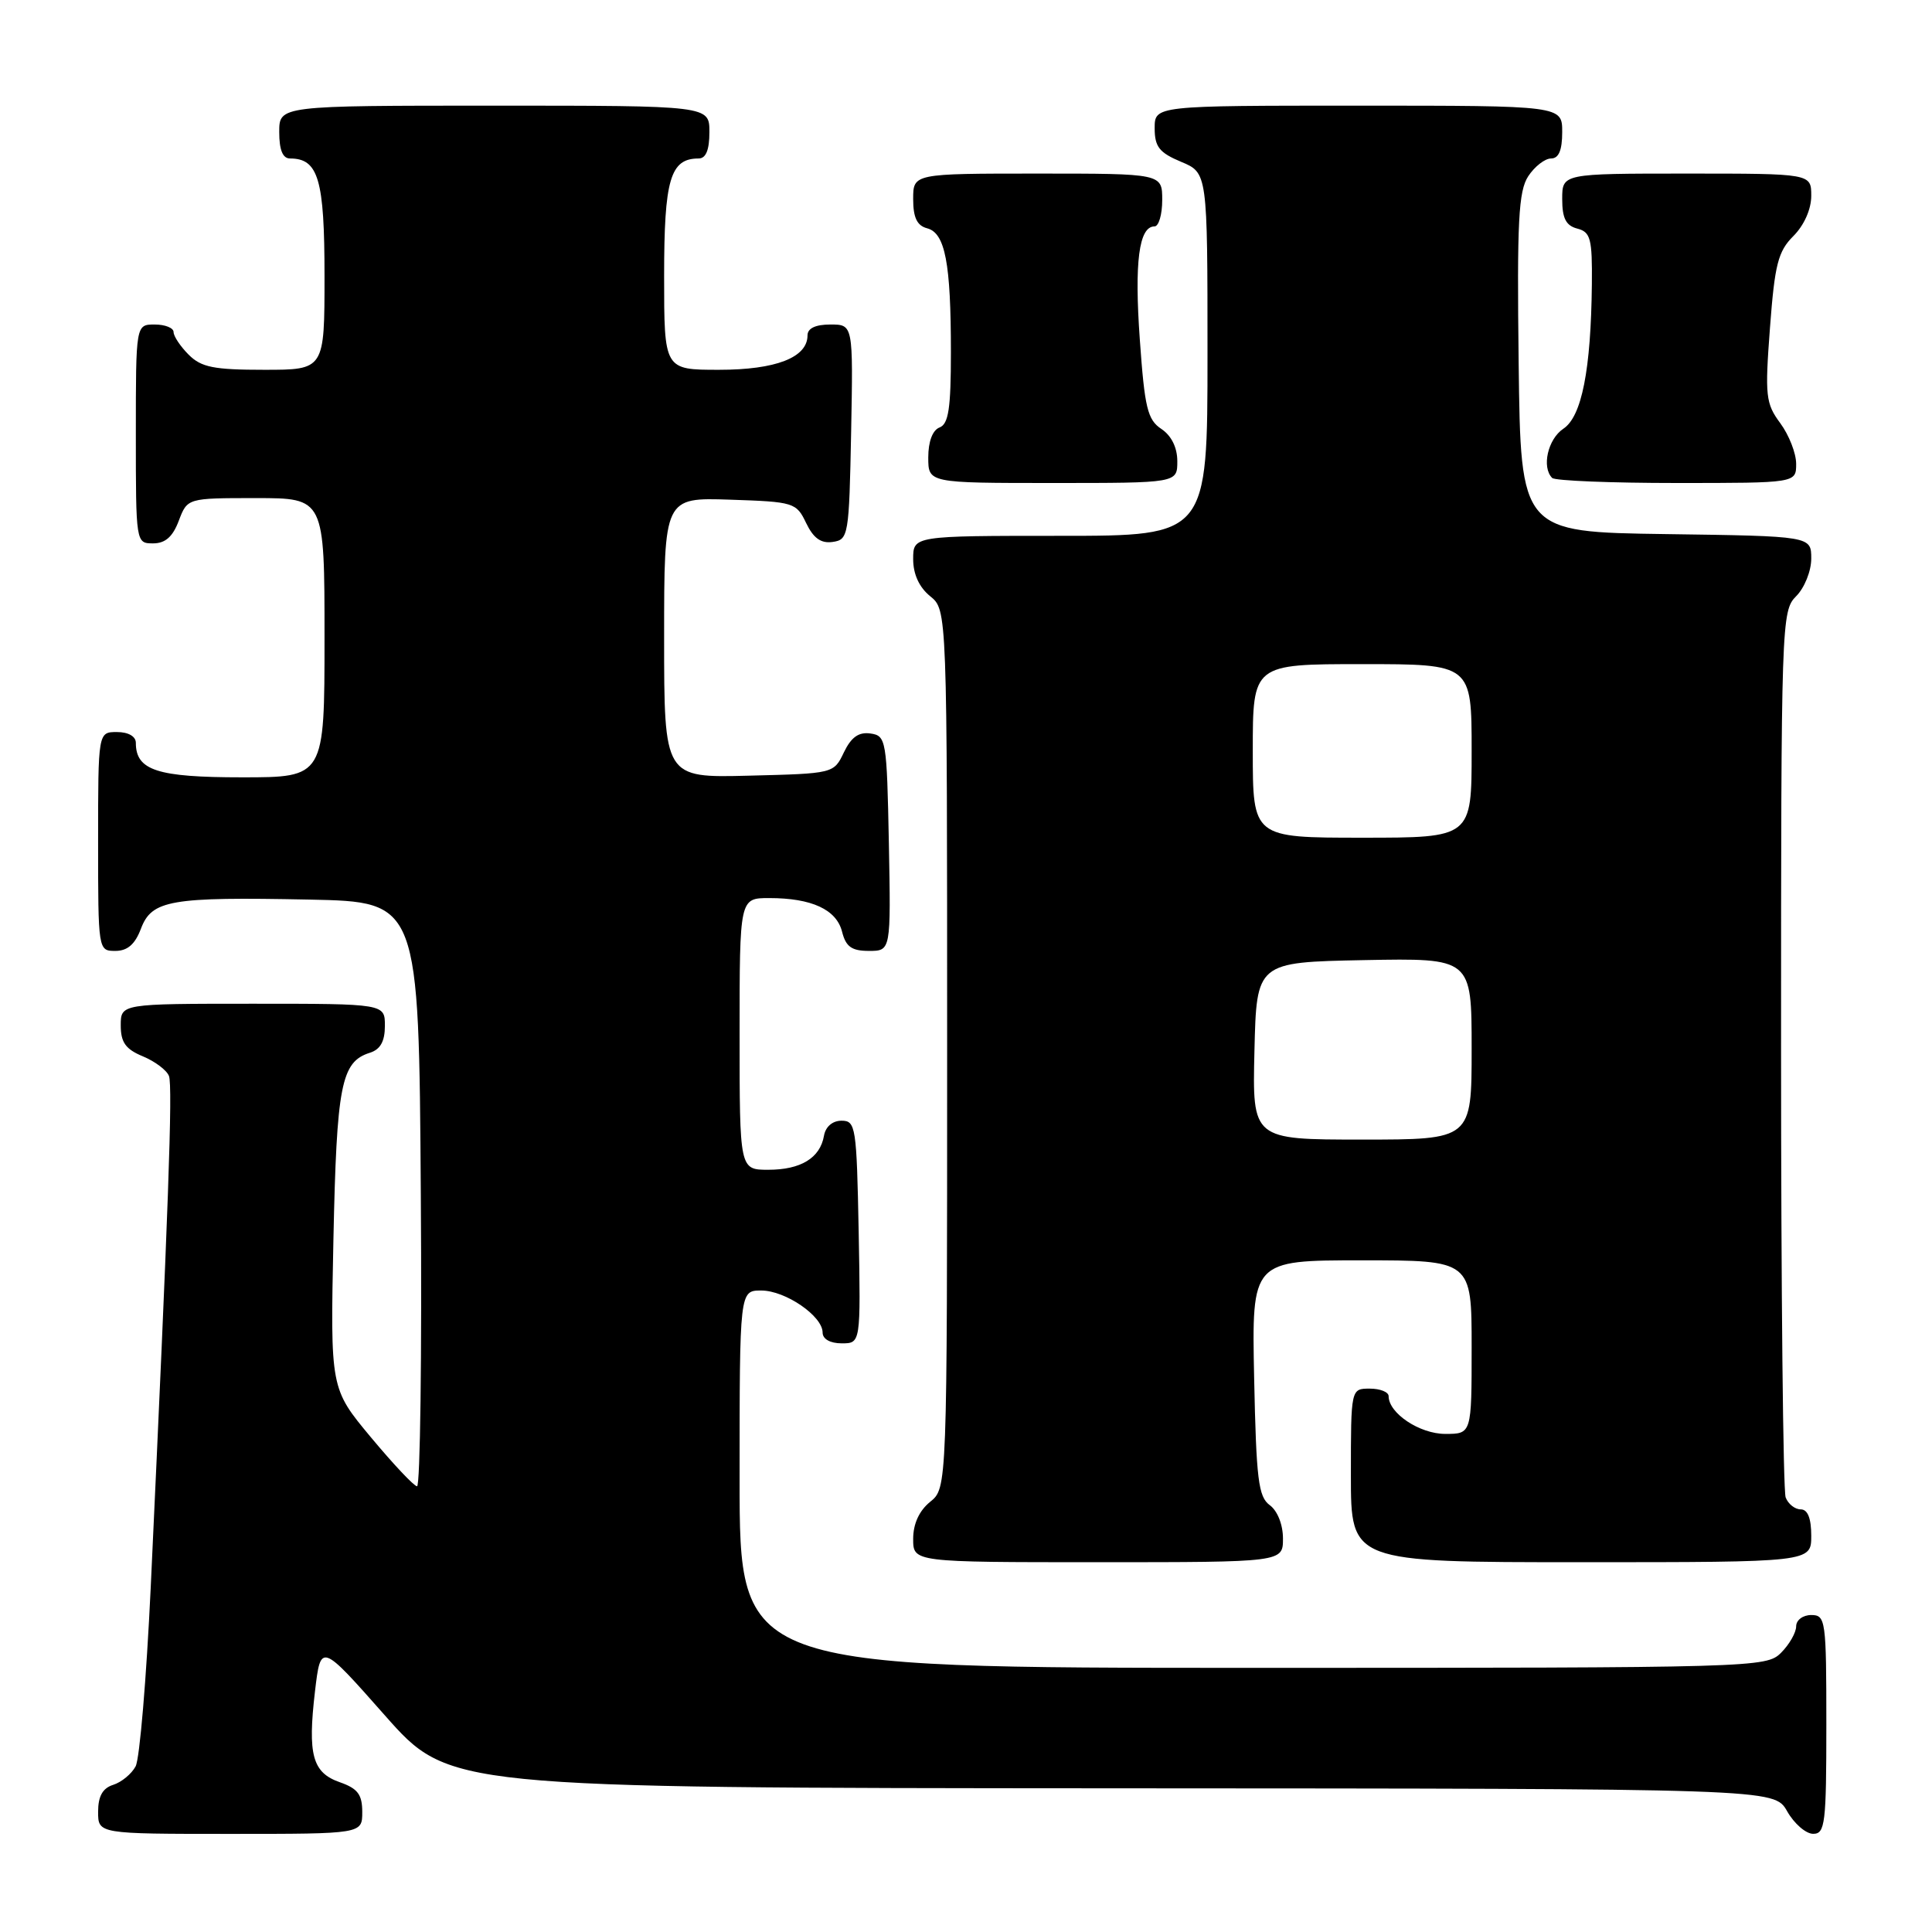 <?xml version="1.0" encoding="UTF-8" standalone="no"?>
<!DOCTYPE svg PUBLIC "-//W3C//DTD SVG 1.1//EN" "http://www.w3.org/Graphics/SVG/1.1/DTD/svg11.dtd" >
<svg xmlns="http://www.w3.org/2000/svg" xmlns:xlink="http://www.w3.org/1999/xlink" version="1.1" viewBox="0 0 256 256">
 <g >
 <path fill="currentColor"
d=" M 48.00 240.10 C 48.00 237.78 47.40 236.99 45.04 236.16 C 41.39 234.89 40.75 232.54 41.74 224.09 C 42.50 217.68 42.50 217.68 51.00 227.30 C 59.50 236.91 59.50 236.91 147.30 236.96 C 235.09 237.00 235.09 237.00 236.80 239.99 C 237.73 241.64 239.29 242.99 240.25 242.99 C 241.84 243.00 242.00 241.65 242.00 228.50 C 242.00 214.67 241.91 214.00 240.00 214.00 C 238.89 214.00 238.00 214.67 238.00 215.50 C 238.00 216.32 237.10 217.90 236.00 219.00 C 234.04 220.96 232.67 221.00 166.00 221.00 C 98.00 221.00 98.00 221.00 98.00 196.00 C 98.00 171.00 98.00 171.00 100.87 171.00 C 104.07 171.00 109.00 174.38 109.00 176.57 C 109.00 177.43 110.00 178.00 111.53 178.00 C 114.05 178.00 114.05 178.00 113.78 163.25 C 113.51 149.29 113.39 148.50 111.51 148.50 C 110.31 148.50 109.39 149.29 109.18 150.50 C 108.67 153.44 106.11 155.00 101.81 155.00 C 98.00 155.00 98.00 155.00 98.00 137.00 C 98.00 119.00 98.00 119.00 101.93 119.00 C 107.56 119.00 110.84 120.52 111.58 123.46 C 112.08 125.45 112.85 126.00 115.14 126.00 C 118.05 126.00 118.05 126.00 117.78 111.75 C 117.51 97.99 117.42 97.49 115.33 97.19 C 113.78 96.97 112.79 97.68 111.82 99.69 C 110.48 102.50 110.46 102.50 99.24 102.78 C 88.00 103.07 88.00 103.07 88.00 84.49 C 88.00 65.92 88.00 65.92 96.74 66.21 C 105.21 66.49 105.52 66.59 106.82 69.31 C 107.79 71.32 108.78 72.03 110.33 71.81 C 112.42 71.51 112.51 71.01 112.78 57.25 C 113.05 43.00 113.05 43.00 110.03 43.00 C 108.06 43.00 107.00 43.50 107.00 44.44 C 107.00 47.37 102.81 49.00 95.28 49.00 C 88.00 49.00 88.00 49.00 88.00 36.57 C 88.00 23.76 88.81 21.00 92.57 21.00 C 93.54 21.00 94.00 19.87 94.00 17.50 C 94.00 14.00 94.00 14.00 65.50 14.00 C 37.00 14.00 37.00 14.00 37.00 17.50 C 37.00 19.87 37.46 21.00 38.43 21.00 C 42.19 21.00 43.00 23.76 43.00 36.57 C 43.00 49.00 43.00 49.00 35.00 49.00 C 28.33 49.00 26.67 48.67 25.00 47.00 C 23.90 45.90 23.00 44.55 23.00 44.00 C 23.00 43.45 21.88 43.00 20.50 43.00 C 18.00 43.00 18.00 43.00 18.00 57.50 C 18.00 71.93 18.01 72.00 20.28 72.00 C 21.90 72.00 22.89 71.13 23.69 69.00 C 24.83 66.00 24.83 66.00 33.91 66.00 C 43.00 66.00 43.00 66.00 43.00 84.50 C 43.00 103.00 43.00 103.00 32.07 103.00 C 20.83 103.00 18.00 102.08 18.00 98.43 C 18.00 97.57 17.00 97.00 15.50 97.00 C 13.00 97.00 13.00 97.00 13.00 111.50 C 13.00 125.93 13.01 126.00 15.28 126.00 C 16.89 126.00 17.89 125.13 18.67 123.07 C 20.11 119.25 22.57 118.83 41.00 119.20 C 55.50 119.50 55.50 119.50 55.76 158.25 C 55.91 179.56 55.68 196.97 55.26 196.94 C 54.84 196.91 52.09 193.98 49.13 190.43 C 43.77 183.99 43.77 183.99 44.18 164.24 C 44.61 143.75 45.20 140.70 49.00 139.50 C 50.40 139.06 51.00 137.99 51.00 135.93 C 51.00 133.00 51.00 133.00 33.50 133.00 C 16.00 133.00 16.00 133.00 16.00 135.88 C 16.00 138.12 16.65 139.03 18.93 139.97 C 20.54 140.64 22.10 141.81 22.39 142.58 C 22.90 143.90 22.30 160.53 19.97 210.37 C 19.40 222.40 18.51 233.05 17.97 234.05 C 17.44 235.05 16.10 236.15 15.00 236.50 C 13.60 236.94 13.00 238.01 13.00 240.07 C 13.00 243.00 13.00 243.00 30.50 243.00 C 48.00 243.00 48.00 243.00 48.00 240.10 Z  M 170.00 203.86 C 170.00 202.02 169.27 200.19 168.25 199.44 C 166.74 198.34 166.46 196.04 166.18 182.58 C 165.86 167.00 165.86 167.00 180.43 167.00 C 195.00 167.00 195.00 167.00 195.00 178.50 C 195.00 190.00 195.00 190.00 191.50 190.00 C 188.11 190.00 184.00 187.26 184.00 185.00 C 184.00 184.45 182.88 184.00 181.50 184.00 C 179.00 184.00 179.00 184.00 179.00 195.50 C 179.00 207.00 179.00 207.00 209.50 207.00 C 240.00 207.00 240.00 207.00 240.00 203.50 C 240.00 201.18 239.53 200.00 238.61 200.00 C 237.84 200.00 236.94 199.29 236.61 198.42 C 236.27 197.55 236.00 170.77 236.00 138.92 C 236.00 82.33 236.05 80.95 238.00 79.00 C 239.10 77.90 240.00 75.67 240.00 74.02 C 240.00 71.04 240.00 71.04 220.75 70.77 C 201.50 70.50 201.50 70.50 201.23 48.10 C 201.00 29.29 201.21 25.33 202.50 23.35 C 203.35 22.06 204.71 21.00 205.52 21.00 C 206.54 21.00 207.00 19.92 207.00 17.50 C 207.00 14.00 207.00 14.00 180.00 14.00 C 153.00 14.00 153.00 14.00 153.00 16.99 C 153.00 19.45 153.61 20.23 156.50 21.44 C 160.00 22.90 160.00 22.90 160.00 46.95 C 160.00 71.00 160.00 71.00 140.50 71.00 C 121.00 71.00 121.00 71.00 121.00 74.09 C 121.00 76.09 121.80 77.82 123.25 79.00 C 125.50 80.82 125.50 80.82 125.50 139.00 C 125.50 197.18 125.50 197.18 123.25 199.00 C 121.80 200.18 121.00 201.91 121.00 203.91 C 121.00 207.00 121.00 207.00 145.50 207.00 C 170.00 207.00 170.00 207.00 170.00 203.86 Z  M 156.00 61.12 C 156.00 59.30 155.22 57.73 153.89 56.84 C 152.05 55.62 151.67 54.05 151.03 44.97 C 150.30 34.74 150.91 30.00 152.98 30.00 C 153.54 30.00 154.00 28.43 154.00 26.50 C 154.00 23.00 154.00 23.00 137.50 23.00 C 121.00 23.00 121.00 23.00 121.00 26.38 C 121.00 28.83 121.51 29.90 122.85 30.25 C 125.24 30.88 126.00 34.84 126.00 46.66 C 126.00 54.10 125.69 56.18 124.50 56.64 C 123.57 56.99 123.00 58.51 123.00 60.61 C 123.00 64.00 123.00 64.00 139.50 64.00 C 156.00 64.00 156.00 64.00 156.00 61.12 Z  M 238.00 61.46 C 238.00 60.06 237.05 57.64 235.90 56.08 C 233.96 53.46 233.85 52.46 234.53 43.44 C 235.16 35.03 235.60 33.31 237.63 31.28 C 239.05 29.86 240.00 27.73 240.00 25.95 C 240.00 23.00 240.00 23.00 223.50 23.00 C 207.00 23.00 207.00 23.00 207.00 26.38 C 207.00 28.93 207.50 29.90 209.00 30.29 C 210.76 30.75 210.99 31.62 210.93 37.66 C 210.81 49.03 209.59 55.20 207.15 56.81 C 205.10 58.18 204.25 61.91 205.67 63.33 C 206.03 63.70 213.46 64.00 222.17 64.00 C 238.00 64.00 238.00 64.00 238.00 61.46 Z  M 166.22 139.25 C 166.50 127.50 166.50 127.50 180.75 127.22 C 195.00 126.95 195.00 126.95 195.00 138.97 C 195.00 151.00 195.00 151.00 180.47 151.00 C 165.94 151.00 165.94 151.00 166.22 139.25 Z  M 166.00 99.50 C 166.00 88.00 166.00 88.00 180.50 88.00 C 195.00 88.00 195.00 88.00 195.00 99.50 C 195.00 111.00 195.00 111.00 180.50 111.00 C 166.00 111.00 166.00 111.00 166.00 99.50 Z "/>
</g>
</svg>